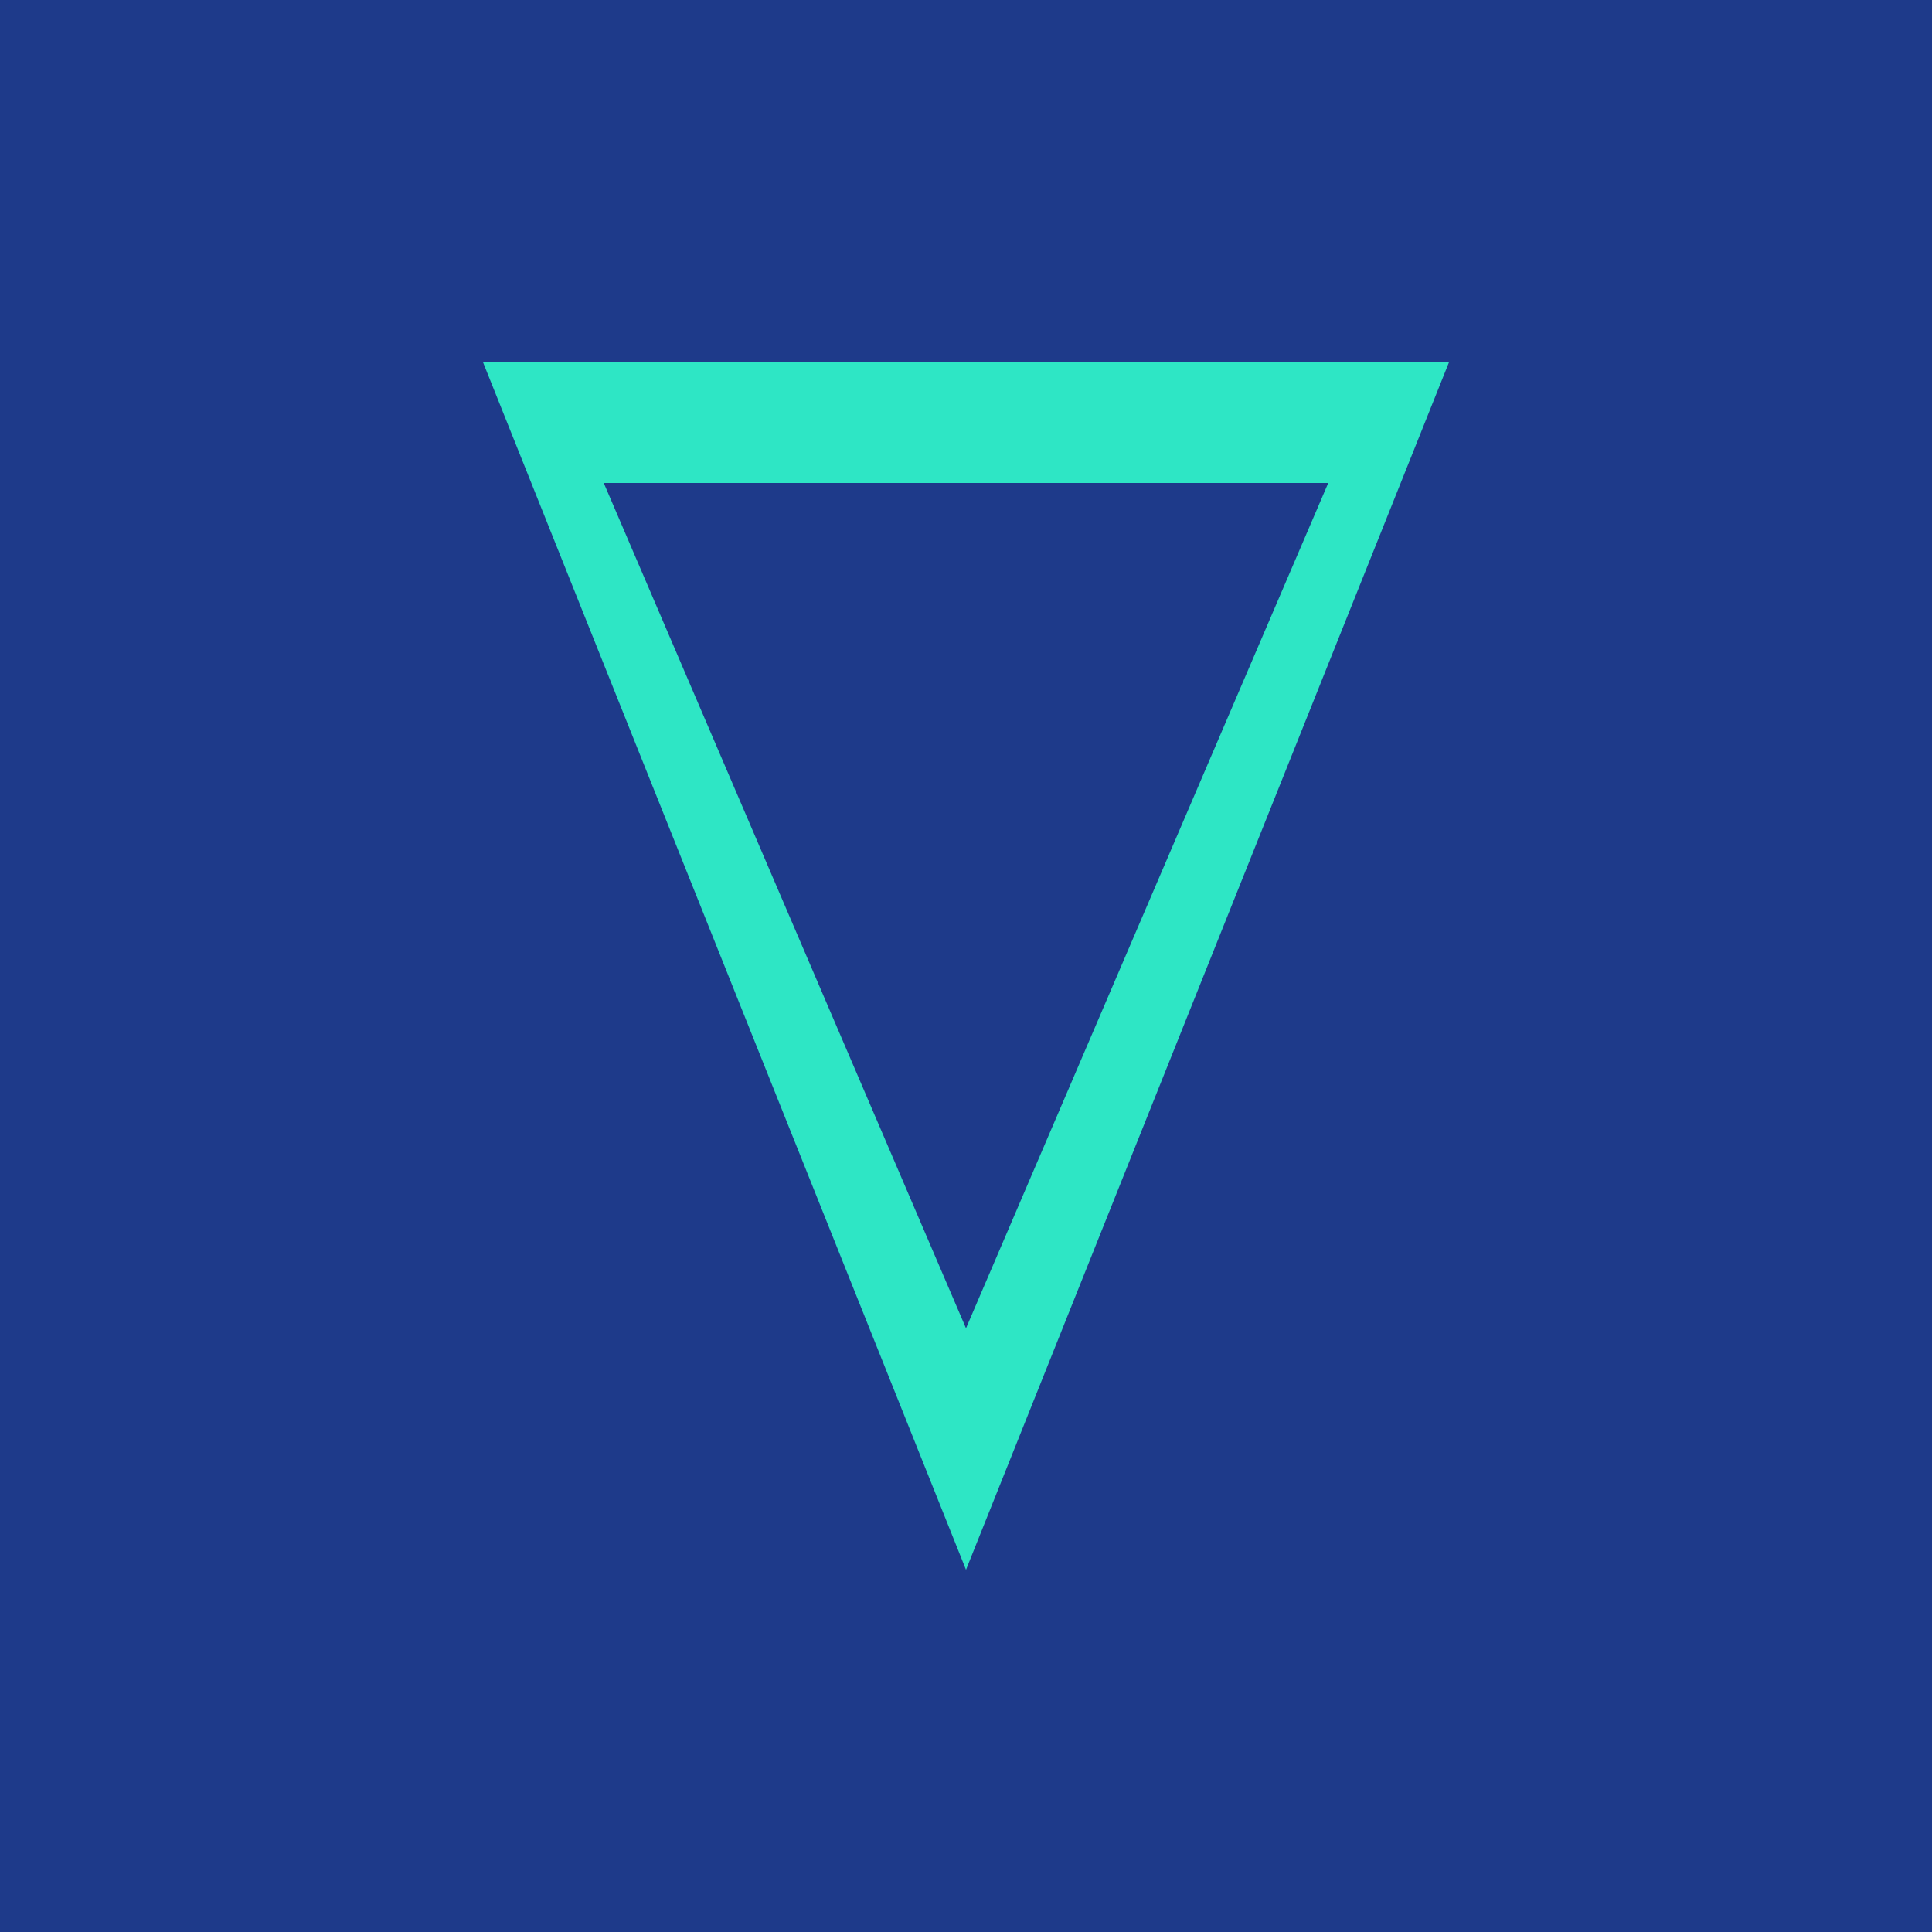 <svg width="32" height="32" viewBox="0 0 32 32" xmlns="http://www.w3.org/2000/svg">
  <rect width="32" height="32" fill="#1e3a8a"/>
  <path d="M8 6 L24 6 L16 26 Z" fill="#2ee6c5"/>
  <path d="M10 8 L22 8 L16 22 Z" fill="#1e3a8a"/>
</svg>
